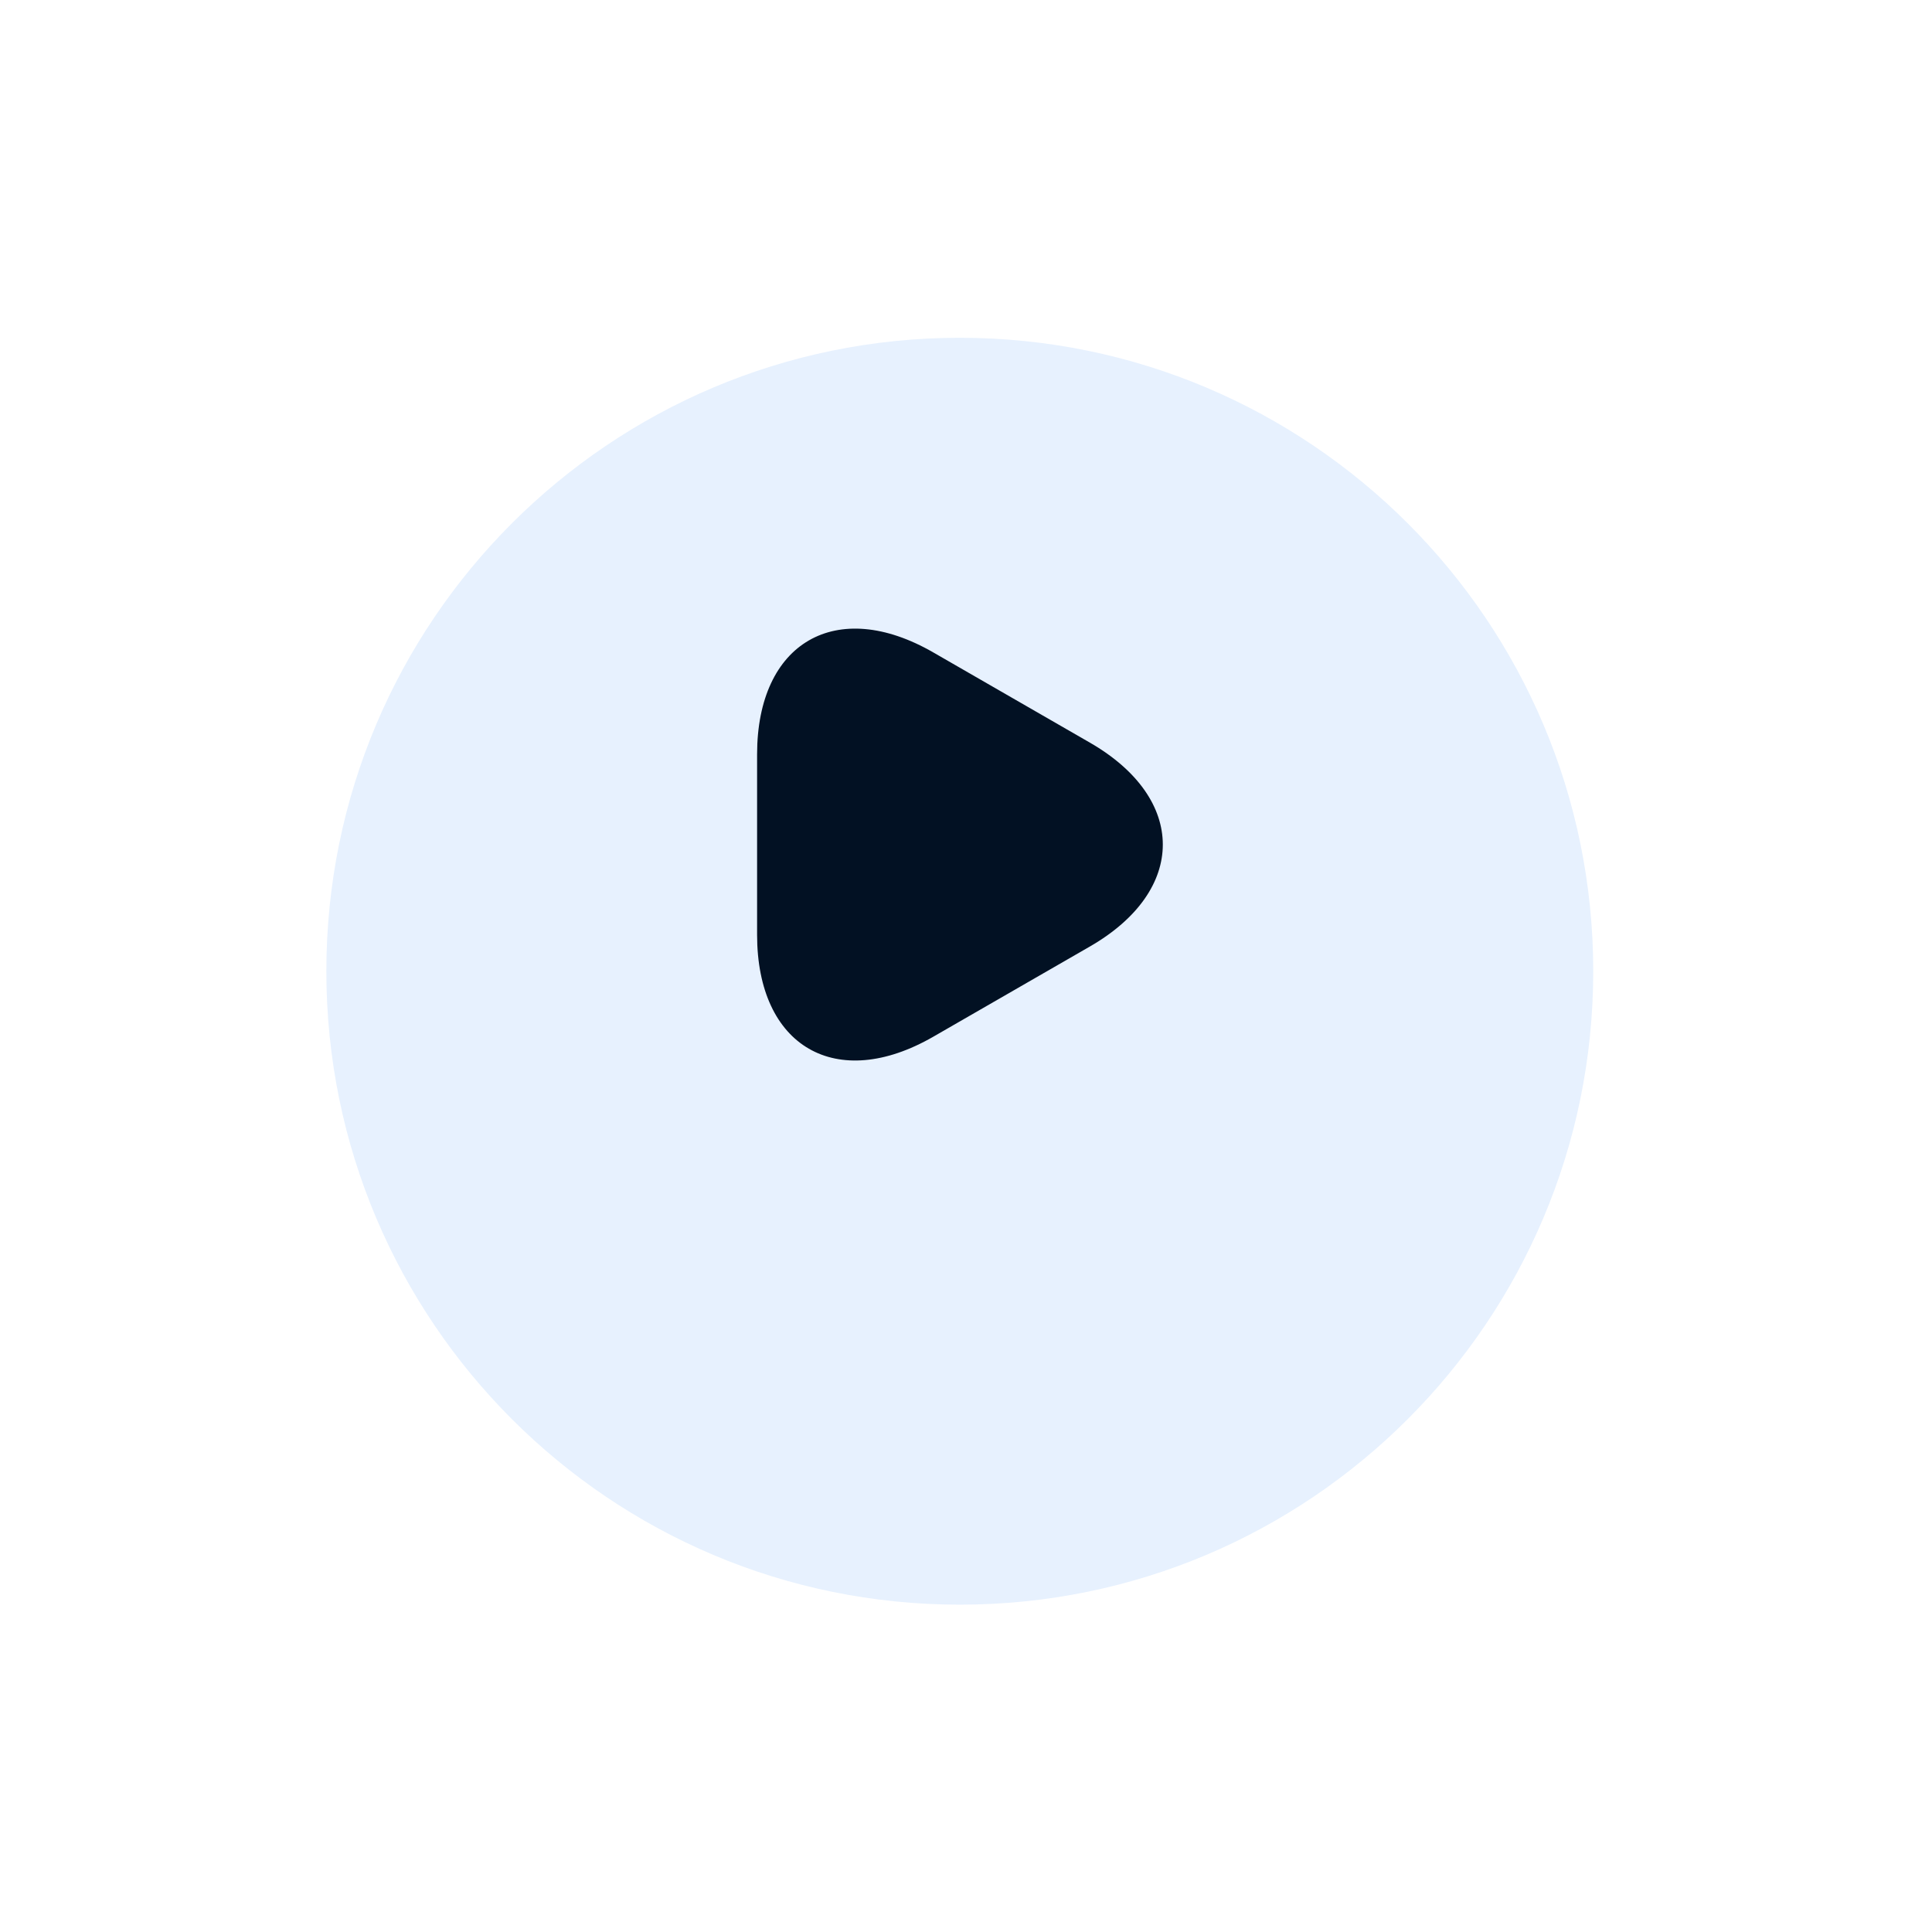 <svg width="61" height="61" viewBox="0 0 61 61" fill="none" xmlns="http://www.w3.org/2000/svg">
<g filter="url(#filter0_bd_478_2979)">
<path d="M30.304 46.665C41.35 46.665 50.304 37.711 50.304 26.665C50.304 15.619 41.35 6.665 30.304 6.665C19.259 6.665 10.304 15.619 10.304 26.665C10.304 37.711 19.259 46.665 30.304 46.665Z" fill="#E7F1FE"/>
</g>
<path d="M23.904 26.666V23.818C23.904 20.282 26.408 18.834 29.472 20.602L31.944 22.026L34.416 23.45C37.48 25.218 37.48 28.114 34.416 29.882L31.944 31.306L29.472 32.73C26.408 34.498 23.904 33.05 23.904 29.514V26.666Z" fill="#021123"/>
<defs>
<filter id="filter0_bd_478_2979" x="-89.696" y="-93.335" width="240" height="240" filterUnits="userSpaceOnUse" color-interpolation-filters="sRGB">
<feFlood flood-opacity="0" result="BackgroundImageFix"/>
<feGaussianBlur in="BackgroundImageFix" stdDeviation="50"/>
<feComposite in2="SourceAlpha" operator="in" result="effect1_backgroundBlur_478_2979"/>
<feColorMatrix in="SourceAlpha" type="matrix" values="0 0 0 0 0 0 0 0 0 0 0 0 0 0 0 0 0 0 127 0" result="hardAlpha"/>
<feOffset dy="4"/>
<feGaussianBlur stdDeviation="5"/>
<feComposite in2="hardAlpha" operator="out"/>
<feColorMatrix type="matrix" values="0 0 0 0 0 0 0 0 0 0 0 0 0 0 0 0 0 0 0.1 0"/>
<feBlend mode="normal" in2="effect1_backgroundBlur_478_2979" result="effect2_dropShadow_478_2979"/>
<feBlend mode="normal" in="SourceGraphic" in2="effect2_dropShadow_478_2979" result="shape"/>
</filter>
</defs>
</svg>
